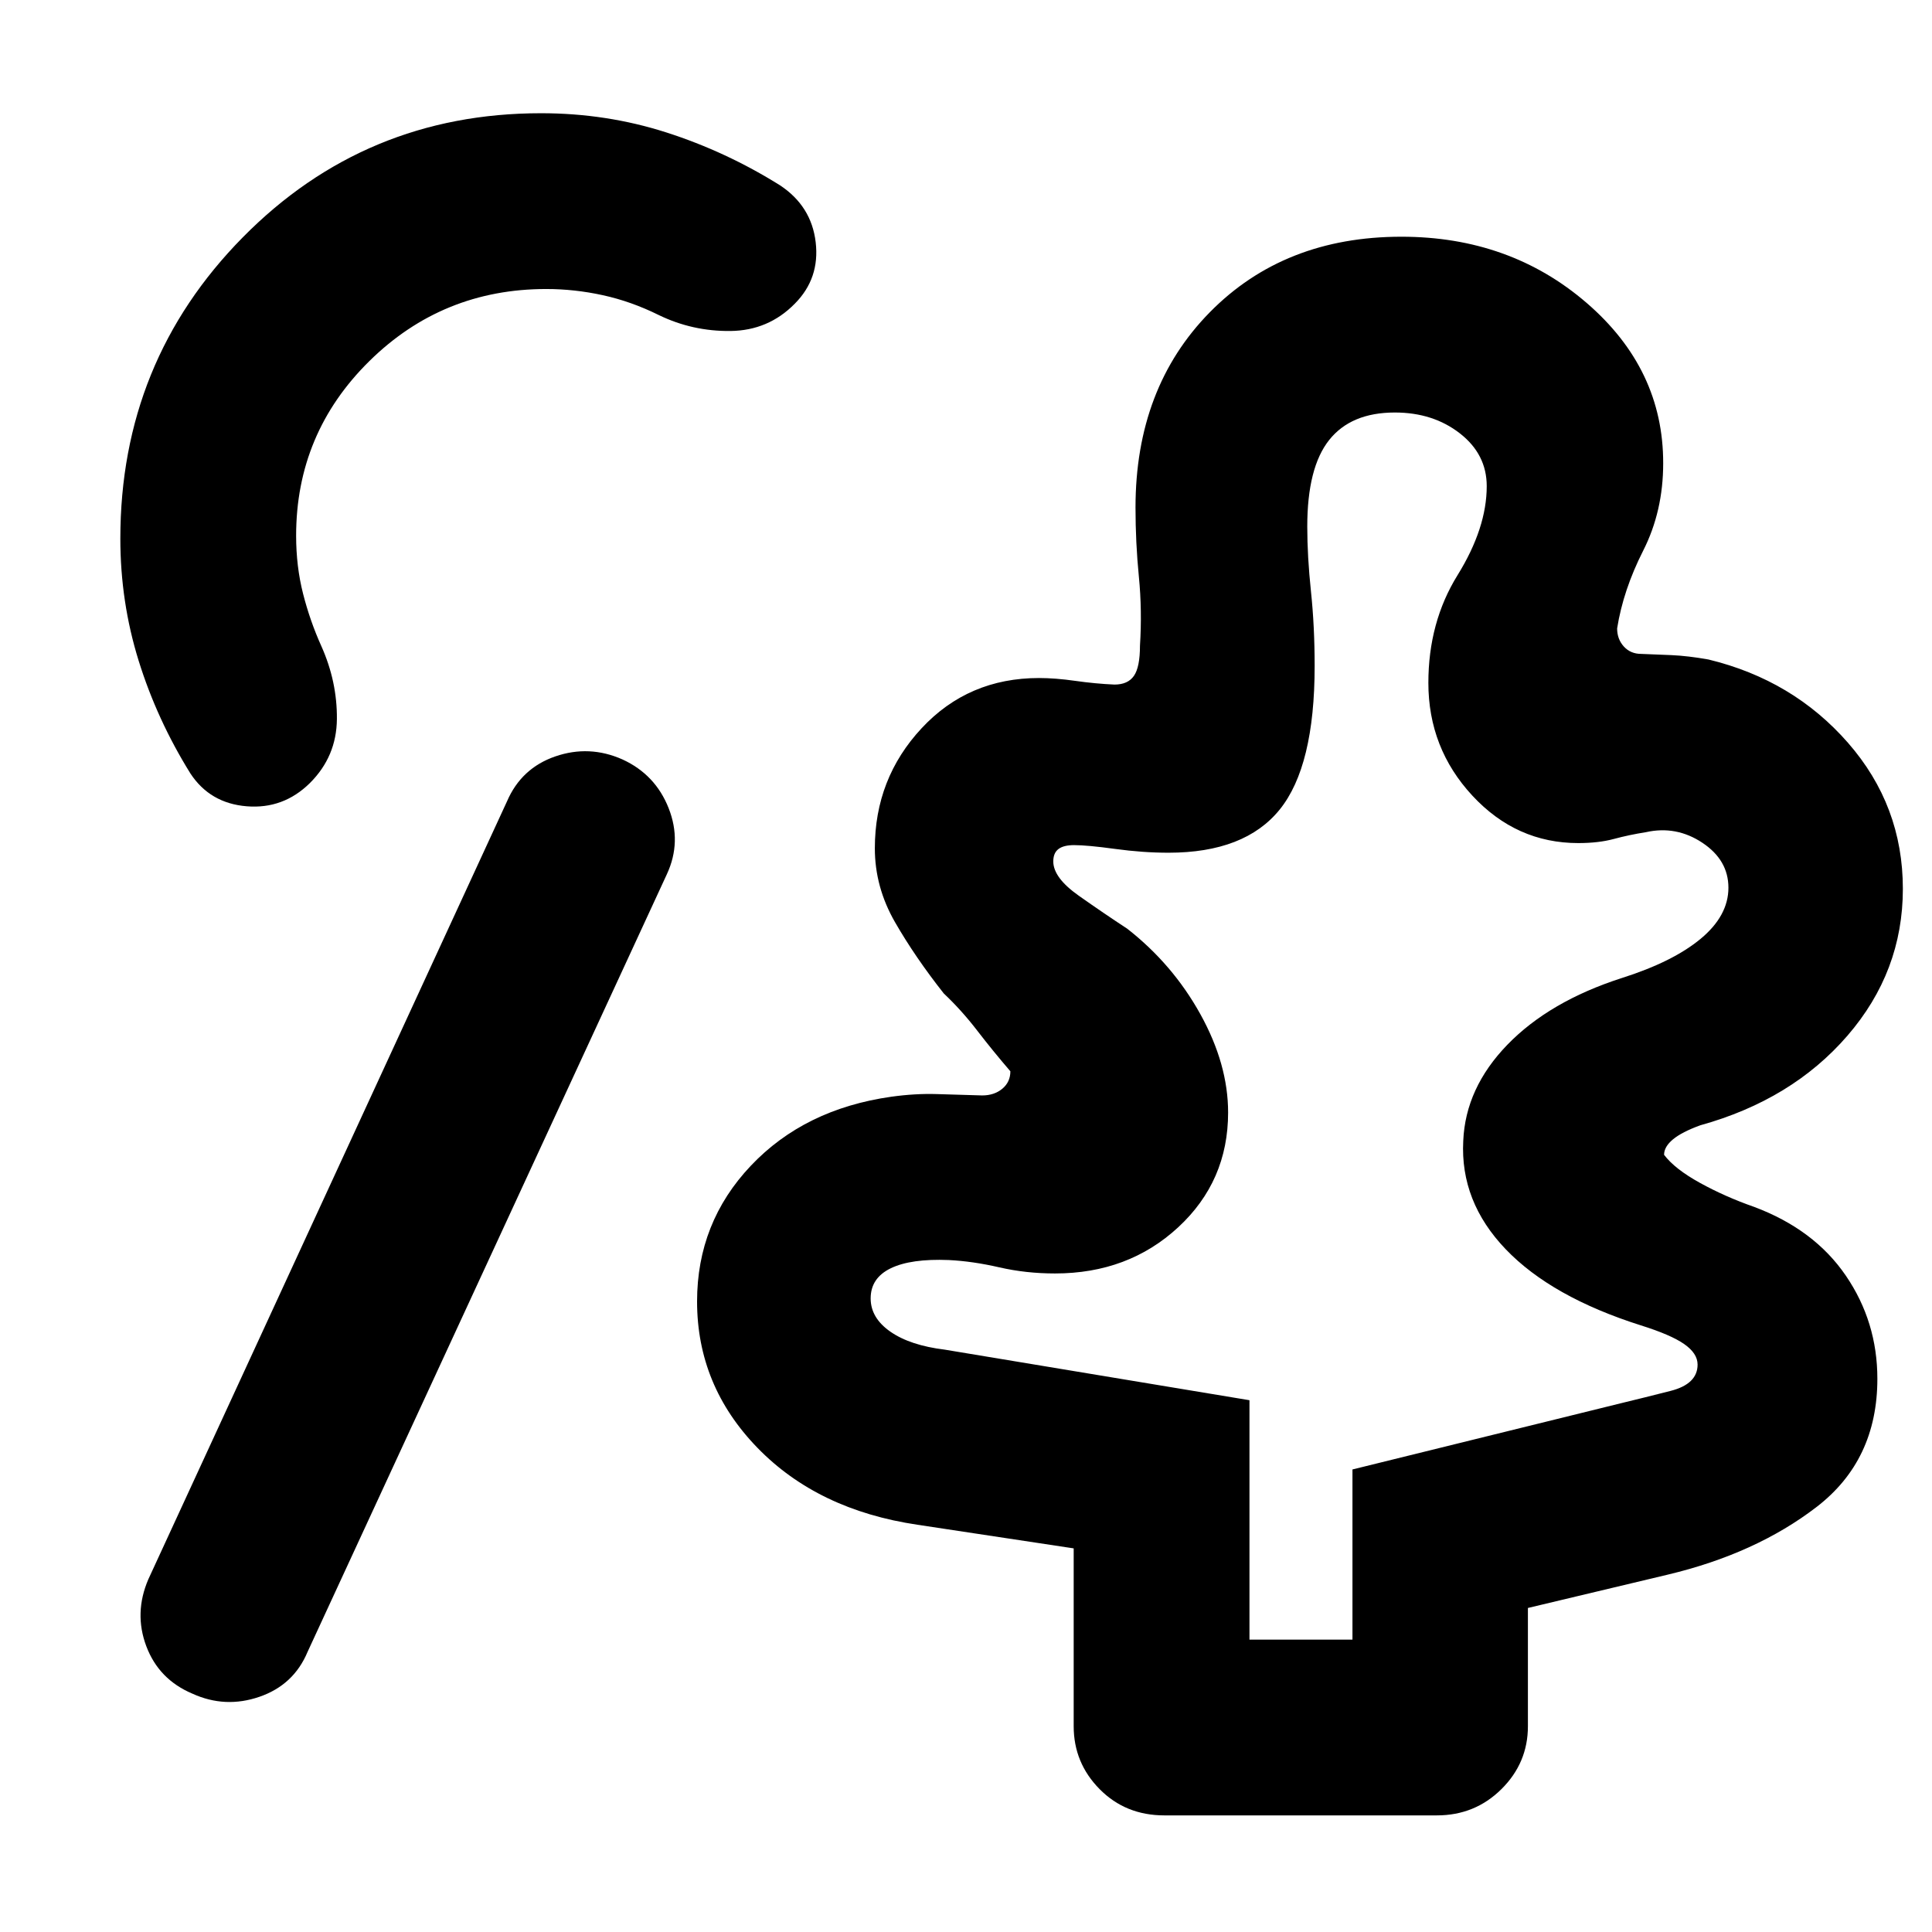 <svg xmlns="http://www.w3.org/2000/svg" height="40" viewBox="0 -960 960 960" width="40"><path d="M620.855-145.29h51.176v-84.544l133.136-32.84q11.507-2.775 24.931-6.194 13.424-3.418 13.424-13.079 0-5.55-6.641-10.186-6.642-4.635-21.605-9.316-44.305-14.065-67.044-37.758-22.739-23.692-21.152-53.88 1.108-26.324 21.967-47.832 20.859-21.509 56.75-33.081 25.454-8.062 39.249-19.52 13.795-11.458 13.795-25.392 0-13.726-12.964-22.335-12.964-8.608-28.007-5.249-8.319 1.309-15.932 3.363-7.612 2.053-17.677 2.053-30.797 0-52.656-23.579-21.858-23.58-21.858-56.044 0-30.097 14.5-53.502 14.5-23.404 14.5-44.234 0-15.814-13.316-26.202-13.316-10.388-32.328-10.388-21.811 0-32.671 13.692t-10.86 42.98q0 14.828 1.834 32.201 1.833 17.373 1.833 37.105 0 49.797-17.341 71.279-17.34 21.482-55.269 21.482-12.755 0-26.558-1.888-13.803-1.887-20.37-1.887-5.196 0-7.764 1.945-2.568 1.946-2.568 6.156 0 8.102 12.667 17.036 12.667 8.935 24.06 16.382 22.636 17.691 36.389 42.544 13.754 24.852 13.754 48.819 0 34.081-24.804 57.02-24.805 22.938-61.214 22.938-14.453 0-27.685-3.04-13.232-3.039-25.056-3.626-18.844-.761-28.851 4.081-10.006 4.842-10.006 14.991 0 9.686 9.797 16.516 9.796 6.831 27.029 8.934l151.406 25.127v118.952ZM95.606-118.431q-16.68-7.041-22.9-23.558-6.22-16.518 1.019-33.315l178.188-386.472q7.112-16.542 24.02-22.369 16.908-5.826 33.402 1.523 16.335 7.509 22.916 24.21 6.582 16.702-.896 32.832L152.833-139.203q-6.873 16.45-23.902 22.323-17.028 5.872-33.325-1.551Zm482.985 60.489q-19.308 0-32.196-13.047-12.887-13.047-12.887-31.25v-88.383l-77.588-11.734q-49.54-7.336-79.545-38.232-30.005-30.896-30.005-72.724 0-39.205 26.692-67.417 26.692-28.213 69.844-34.314 11.891-1.652 22.656-1.312 10.764.341 22.482.674 6 0 10-3.333t4-8.667q-8.732-10.159-16.525-20.286-7.794-10.127-16.569-18.395-14.211-18.007-24.229-35.417-10.018-17.411-10.018-36.707 0-34.681 23.232-59.645 23.232-24.963 58.362-24.963 8.094 0 18.008 1.413t19.472 1.841q6.667 0 9.667-4.334 3-4.333 3-15 1.114-17.432-.552-34.346-1.667-16.914-1.667-34.284 0-59.486 36.917-97.029 36.916-37.544 95.21-37.544 53.892 0 92.031 32.888 38.138 32.888 38.044 79.721 0 23.775-9.935 43.377-9.935 19.601-12.949 38.645 0 5.333 3.333 9 3.334 3.667 8.667 3.667 6.747.239 14.978.605 8.232.366 18.421 2.177 42.012 10.167 69.295 41.375 27.284 31.208 27.284 72.581 0 41.118-27.547 72.979-27.547 31.861-73.105 44.514-9.174 3.333-13.587 7t-4.413 7.667q5.333 7.065 17.891 13.978 12.558 6.913 26.892 11.913 29.855 11.189 45.529 34.149 15.674 22.96 15.674 51.254 0 40.452-30.171 63.666-30.17 23.213-74.003 33.655l-69.471 16.558v58.769q0 18.203-13.161 31.25t-32.082 13.047H578.591ZM154.014-570.935q-13.224 13.065-31.442 11.573-18.217-1.493-27.949-16.29-16.572-26.652-25.699-55.936-9.127-29.283-9.127-60.803 0-87.953 60.816-149.651 60.815-61.697 148.244-61.697 32.464 0 62.2 9.532 29.736 9.531 56.494 26.265 15.637 10.319 17.757 28.293 2.119 17.974-10.37 30.542-13.121 13.368-31.989 13.574-18.867.207-35.644-7.938-13.657-6.761-27.736-9.841-14.079-3.08-28.132-3.08-51.576 0-87.934 35.848-36.358 35.847-36.358 86.761 0 15.274 3.456 28.819 3.457 13.544 9.065 25.986 7.906 17.669 7.739 36.272-.166 18.603-13.391 31.771Zm492.298 177.848Z"/></svg>